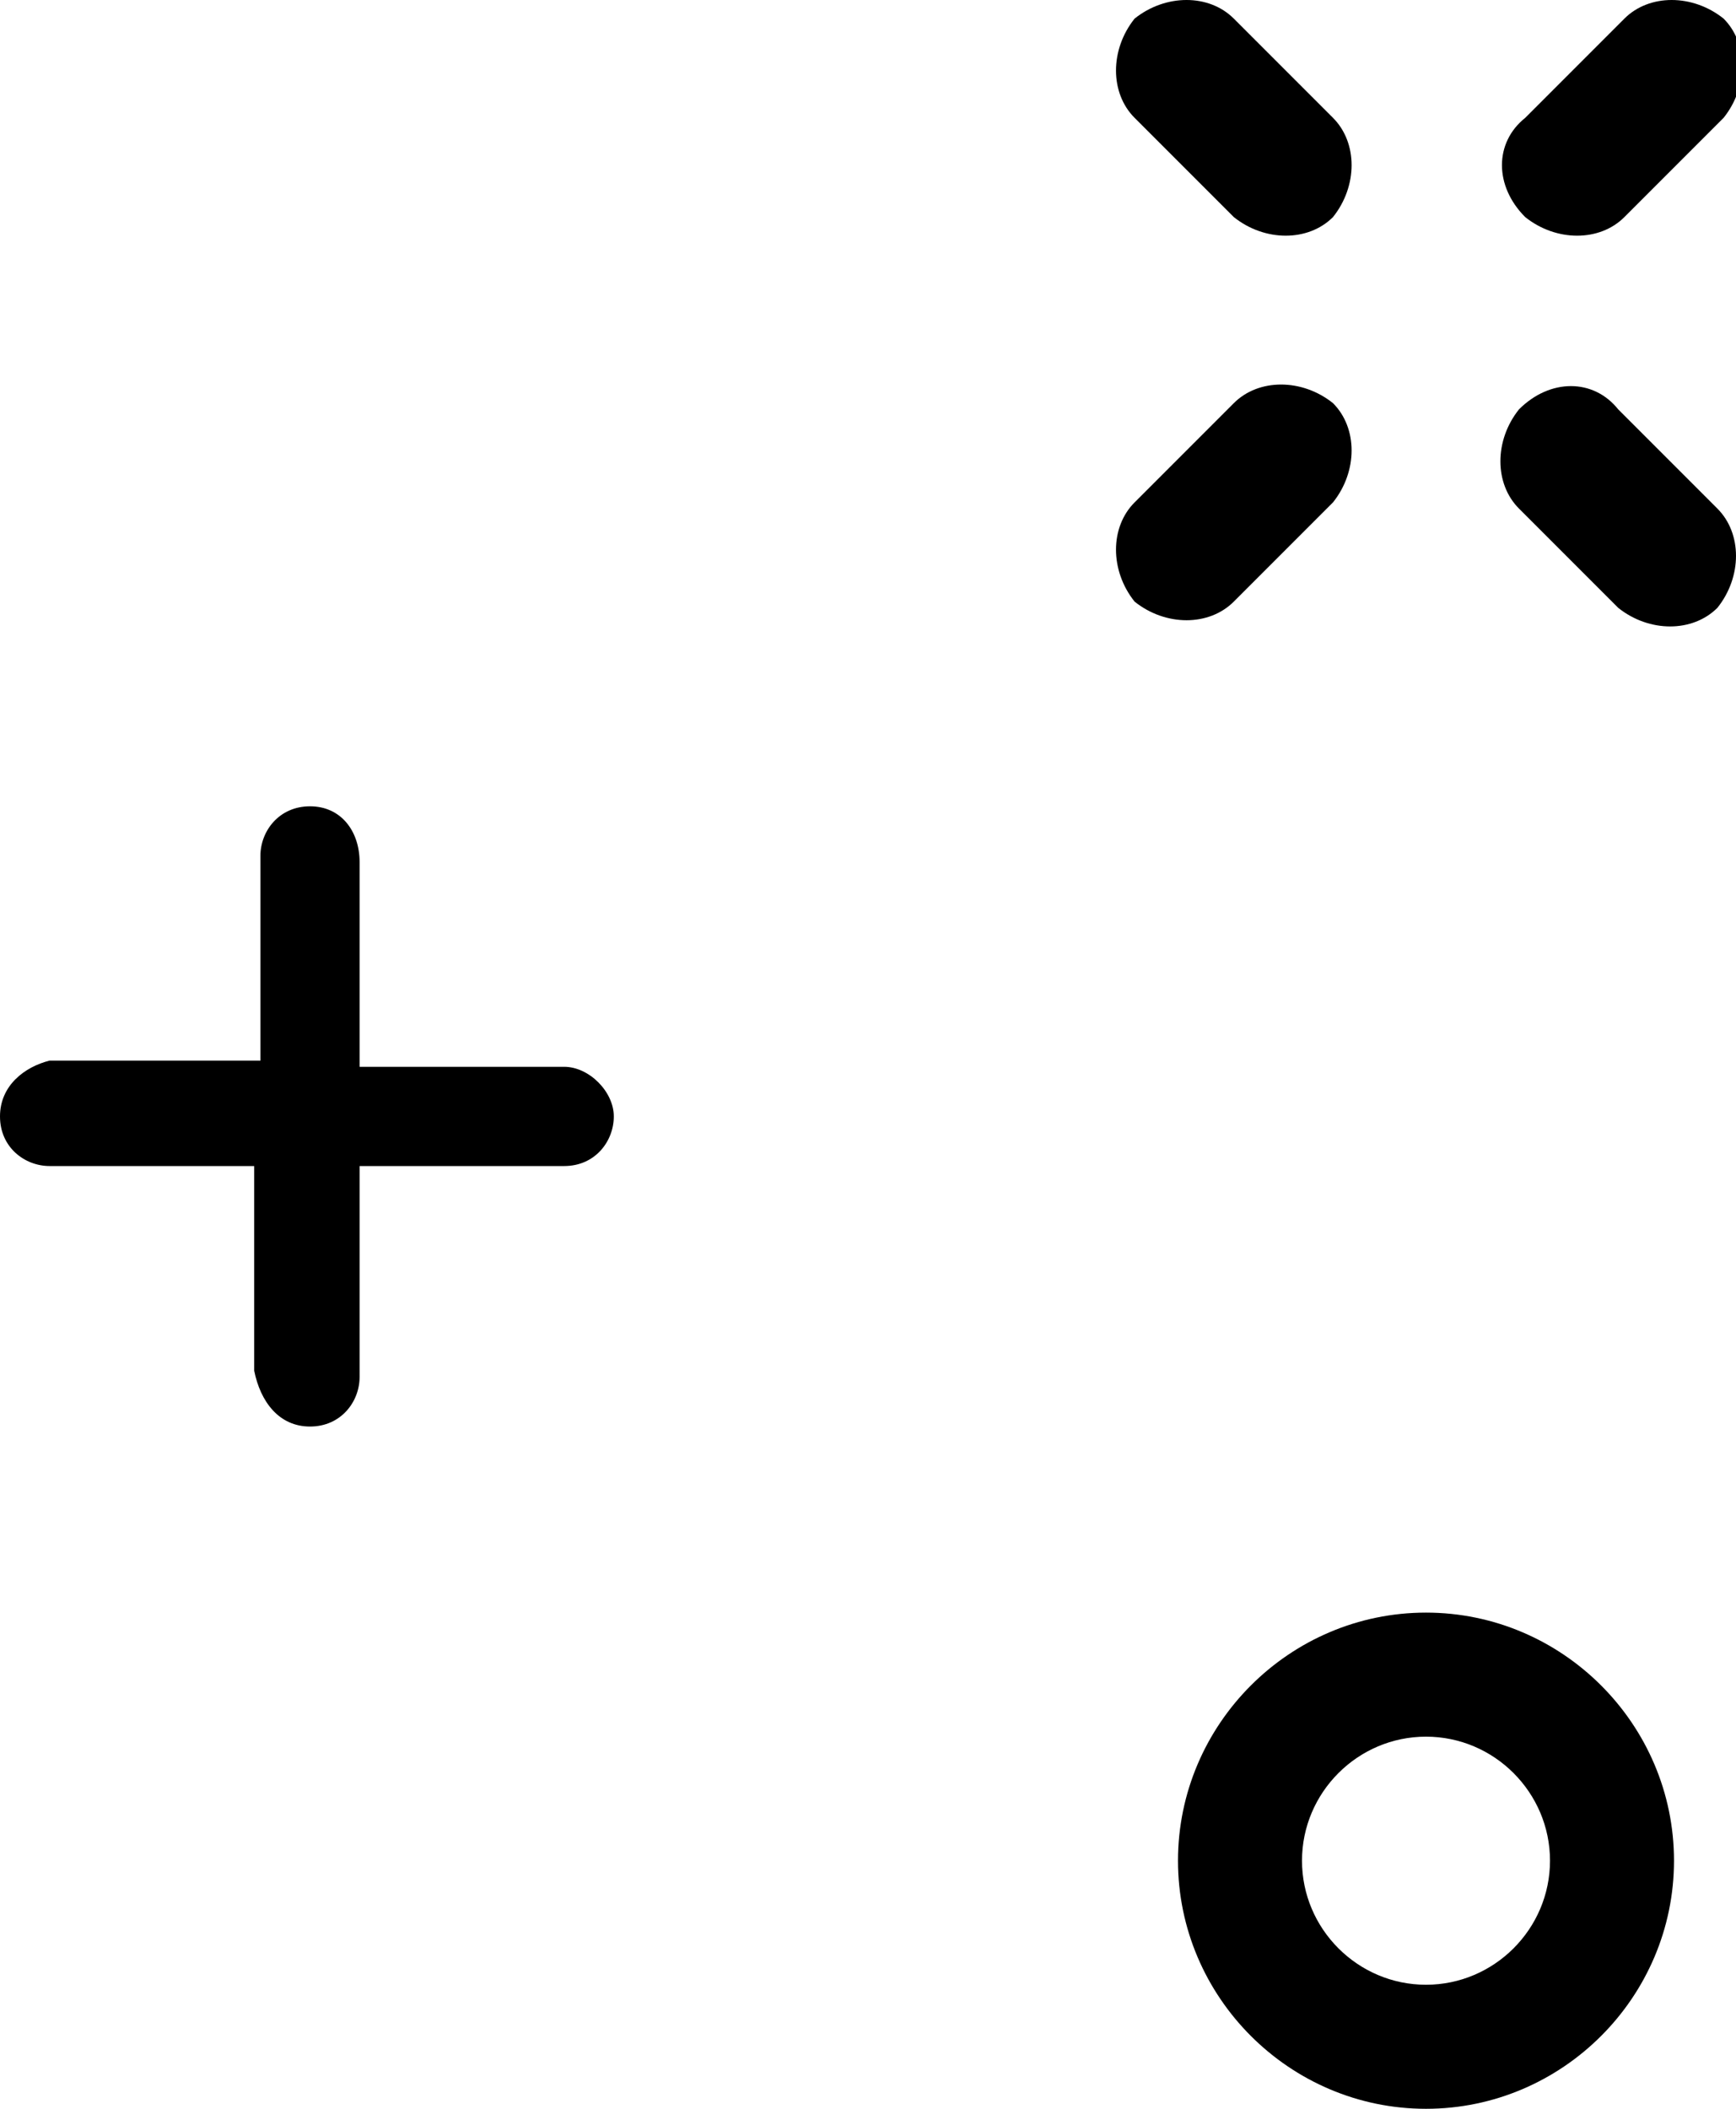 <?xml version="1.0" encoding="utf-8"?>
<!-- Generator: Adobe Illustrator 21.0.0, SVG Export Plug-In . SVG Version: 6.00 Build 0)  -->
<svg version="1.1" id="Layer_1" xmlns="http://www.w3.org/2000/svg" xmlns:xlink="http://www.w3.org/1999/xlink" x="0px" y="0px"
	 viewBox="0 0 28 34" style="enable-background:new 0 0 28 34;" xml:space="preserve">
<path id="Combined-Shape" d="M24.6,1.9l1.6-1.6c0.4-0.4,1.1-0.4,1.6,0c0.4,0.4,0.4,1.1,0,1.6l-1.6,1.6c-0.4,0.4-1.1,0.4-1.6,0
	C24.1,3,24.1,2.3,24.6,1.9z M19.9,0.3l1.6,1.6c0.4,0.4,0.4,1.1,0,1.6c-0.4,0.4-1.1,0.4-1.6,0l-1.6-1.6c-0.4-0.4-0.4-1.1,0-1.6
	C18.8-0.1,19.5-0.1,19.9,0.3z M26.1,6.6l1.6,1.6c0.4,0.4,0.4,1.1,0,1.6c-0.4,0.4-1.1,0.4-1.6,0l-1.6-1.6c-0.4-0.4-0.4-1.1,0-1.6
	C25,6.1,25.7,6.1,26.1,6.6z M18.3,8.1l1.6-1.6c0.4-0.4,1.1-0.4,1.6,0c0.4,0.4,0.4,1.1,0,1.6l-1.6,1.6c-0.4,0.4-1.1,0.4-1.6,0
	C17.9,9.2,17.9,8.5,18.3,8.1z"/>
<path id="Combined-Shape_1_" d="M5.8,18.8h3.3c0.5,0,0.8-0.4,0.8-0.8s-0.4-0.8-0.8-0.8H5.8v-3.3C5.8,13.4,5.5,13,5,13
	s-0.8,0.4-0.8,0.8v3.3H0.8C0.4,17.2,0,17.5,0,18s0.4,0.8,0.8,0.8h3.3v3.3C4.2,22.6,4.5,23,5,23s0.8-0.4,0.8-0.8V18.8z"/>
<path d="M23,34c-2.2,0-4-1.8-4-4s1.8-4,4-4s4,1.8,4,4S25.2,34,23,34z M23,28c-1.1,0-2,0.9-2,2s0.9,2,2,2s2-0.9,2-2S24.1,28,23,28z"
	/>
</svg>
